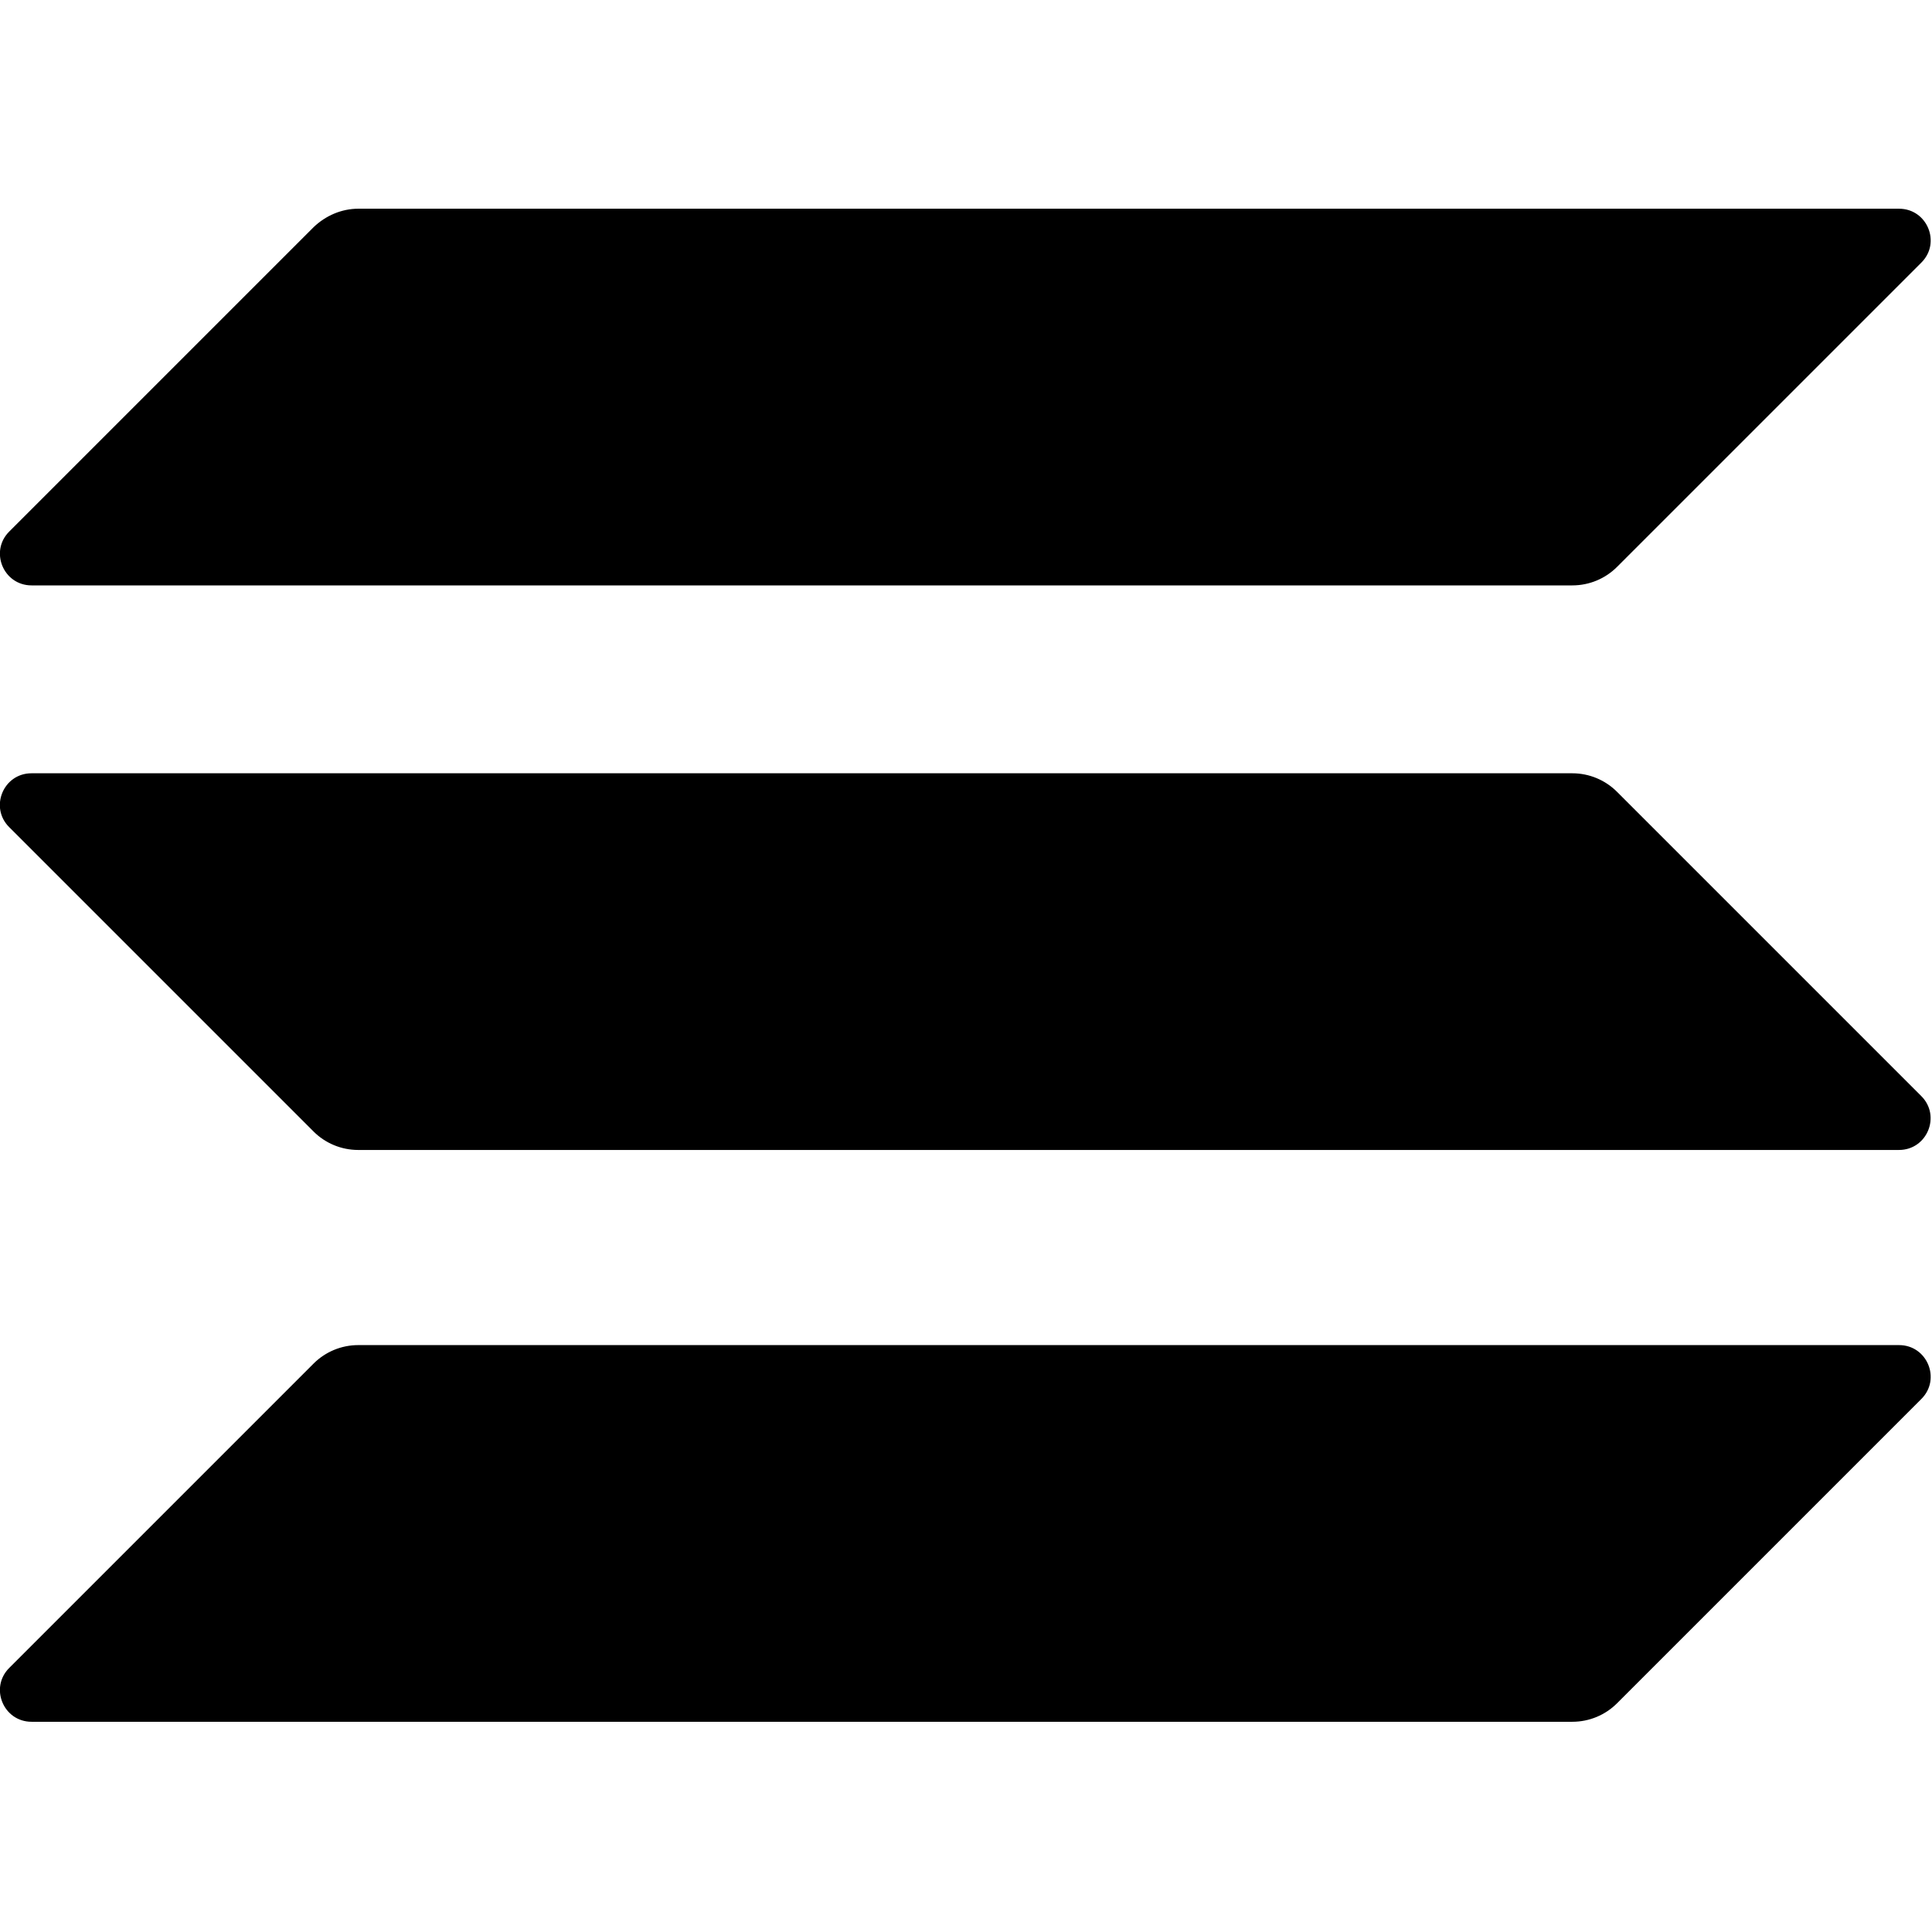 <!-- Generated by IcoMoon.io -->
<svg version="1.1" xmlns="http://www.w3.org/2000/svg" width="32" height="32" viewBox="0 0 32 32">
<title>sol</title>
<path d="M5.194 22.585c0.193-0.193 0.458-0.306 0.74-0.306h25.52c0.466 0 0.7 0.563 0.37 0.892l-5.041 5.041c-0.193 0.193-0.458 0.306-0.74 0.306h-25.52c-0.466 0-0.7-0.563-0.37-0.892l5.041-5.041z"></path>
<path d="M5.194 3.763c0.201-0.193 0.466-0.306 0.74-0.306h25.52c0.466 0 0.7 0.563 0.37 0.892l-5.041 5.041c-0.193 0.193-0.458 0.306-0.74 0.306h-25.52c-0.466 0-0.7-0.563-0.37-0.892l5.041-5.041z"></path>
<path d="M26.782 13.114c-0.193-0.193-0.458-0.306-0.74-0.306h-25.52c-0.466 0-0.7 0.563-0.37 0.892l5.041 5.041c0.193 0.193 0.458 0.306 0.74 0.306h25.52c0.466 0 0.699-0.563 0.37-0.892l-5.041-5.041z"></path>
</svg>
